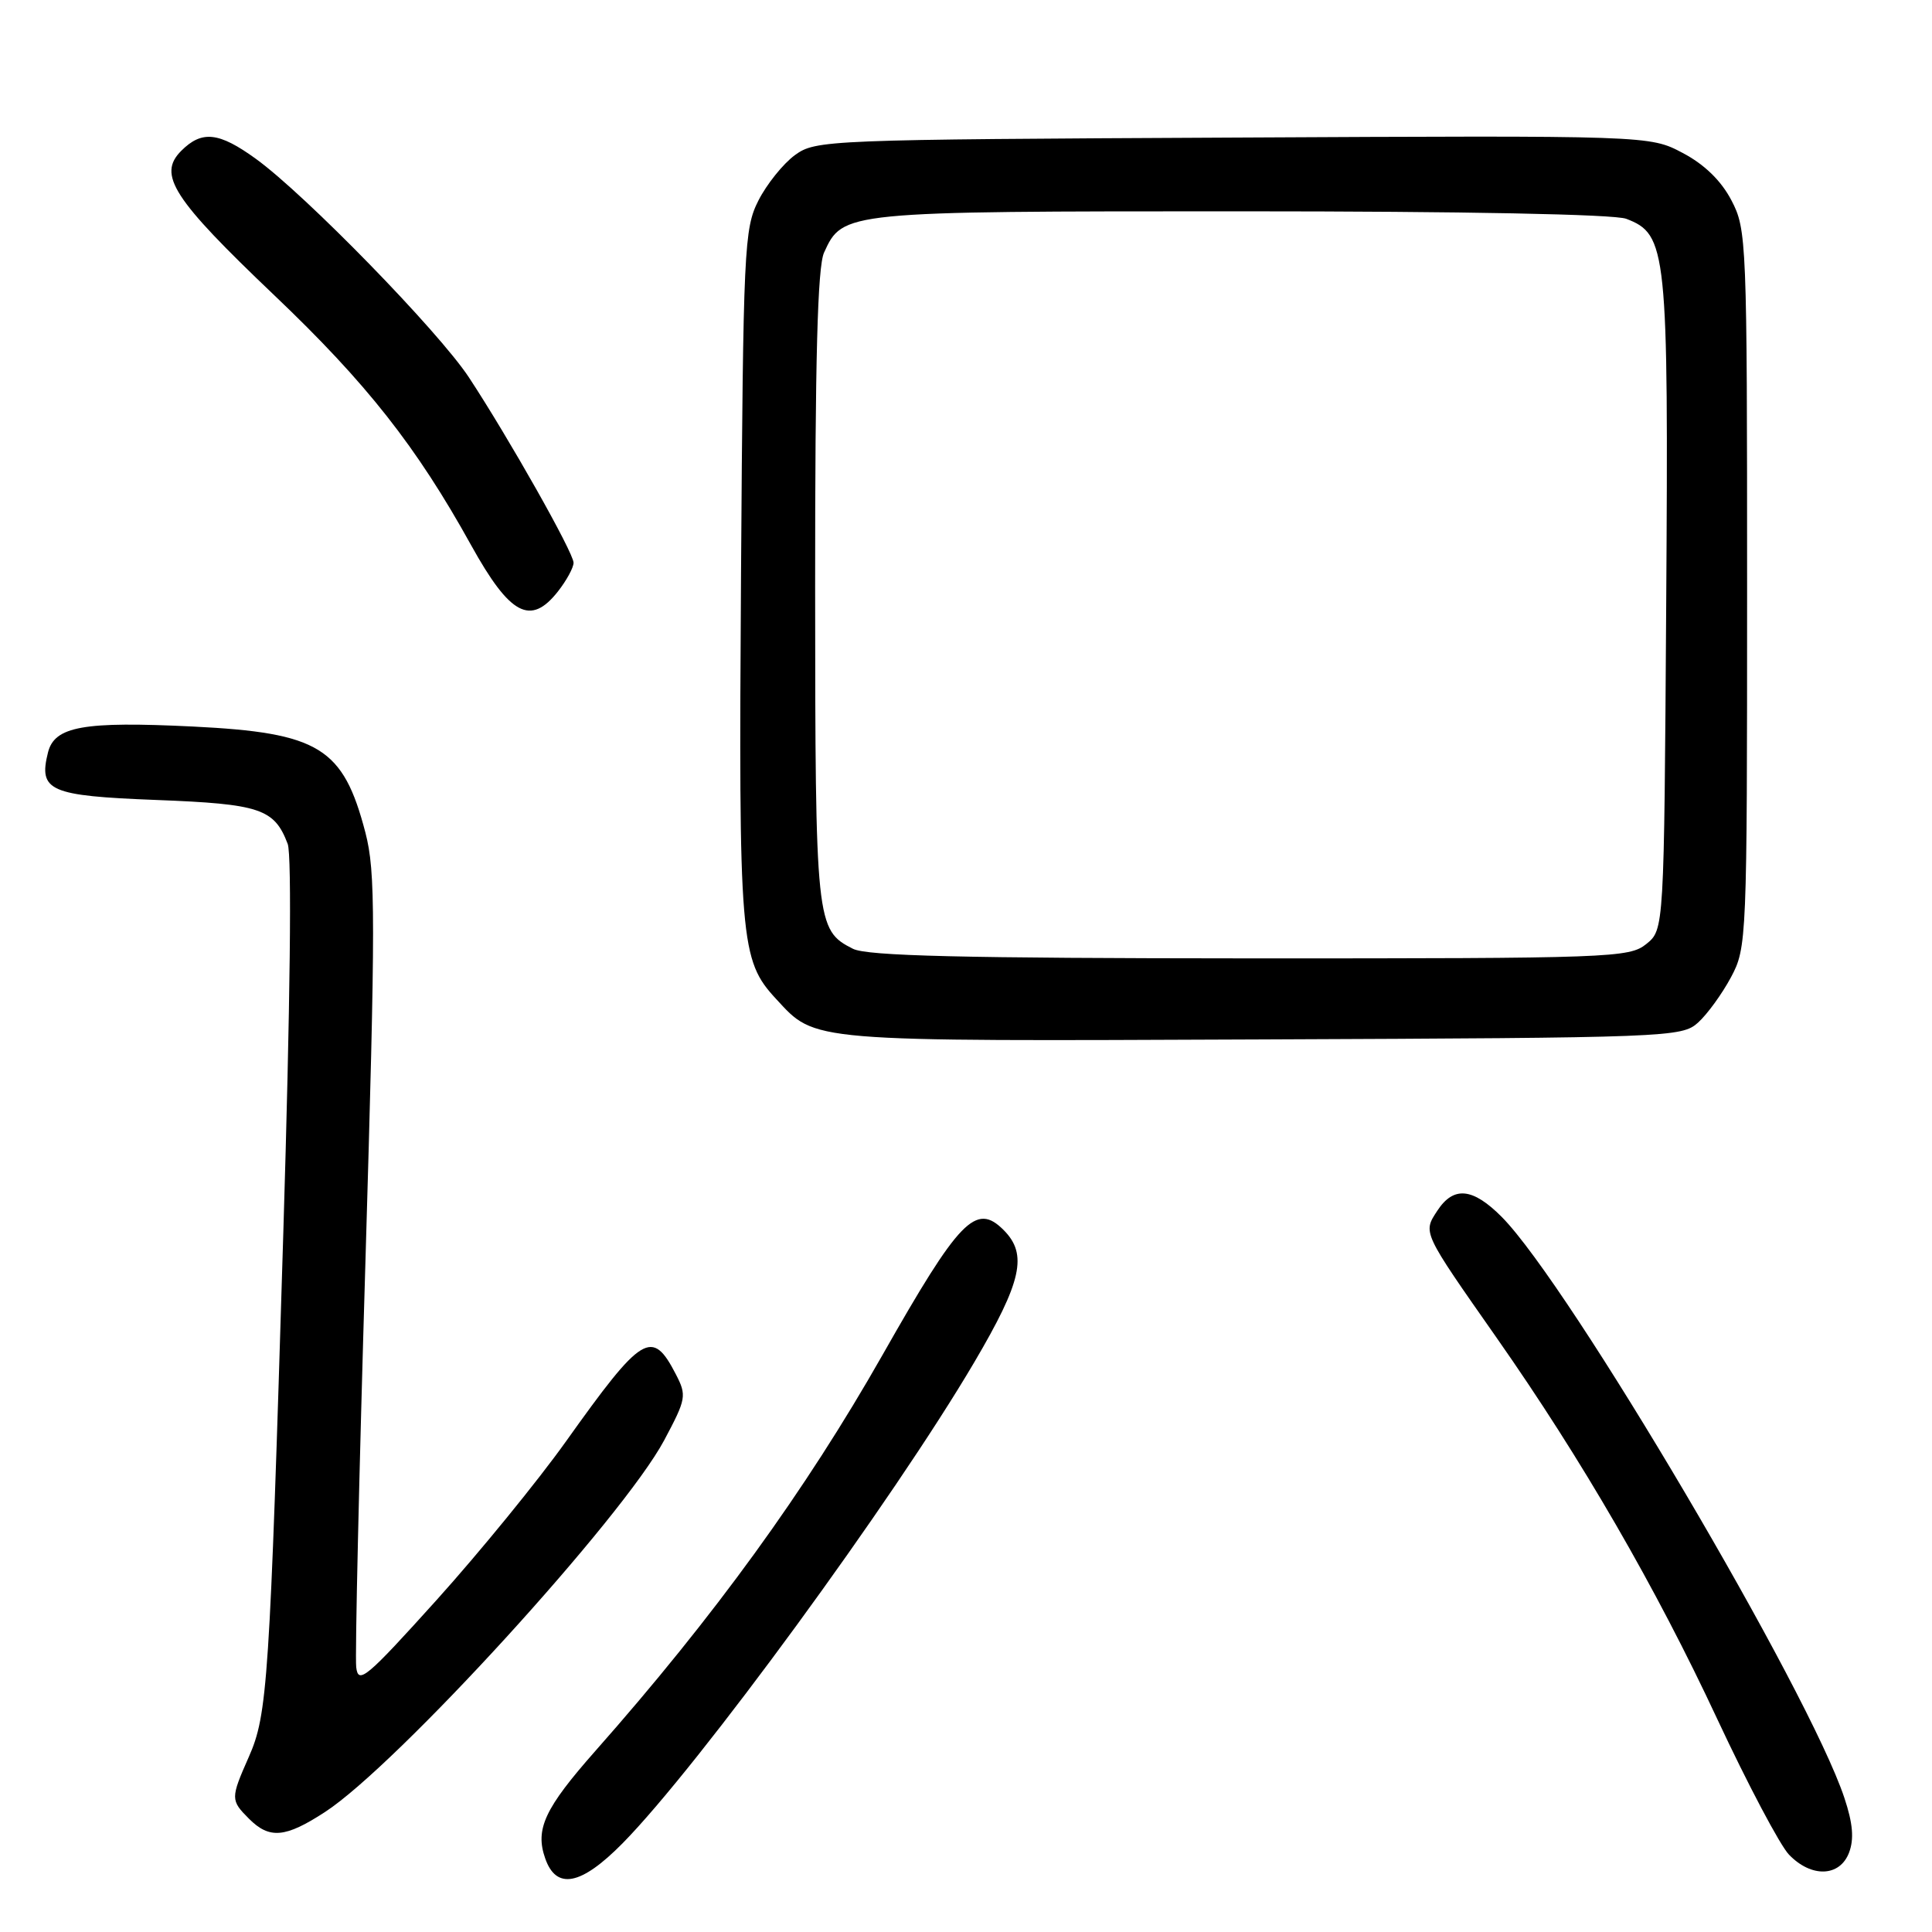 <?xml version="1.0" encoding="UTF-8" standalone="no"?>
<!DOCTYPE svg PUBLIC "-//W3C//DTD SVG 1.1//EN" "http://www.w3.org/Graphics/SVG/1.1/DTD/svg11.dtd" >
<svg xmlns="http://www.w3.org/2000/svg" xmlns:xlink="http://www.w3.org/1999/xlink" version="1.1" viewBox="0 0 256 256">
 <g >
 <path fill="currentColor"
d=" M 82.49 244.25 C 92.52 234.08 118.38 198.71 129.10 180.50 C 135.41 169.78 136.20 166.20 132.98 162.98 C 129.31 159.31 127.13 161.57 116.92 179.57 C 106.75 197.48 94.62 214.22 78.87 232.03 C 72.17 239.62 70.88 242.37 72.24 246.24 C 73.71 250.47 76.99 249.83 82.49 244.25 Z  M 245.01 245.48 C 245.69 243.68 245.52 241.62 244.39 238.23 C 239.71 224.13 207.97 170.31 198.99 161.25 C 195.14 157.38 192.61 157.13 190.45 160.43 C 188.53 163.37 188.42 163.14 198.35 177.32 C 209.61 193.40 219.41 210.34 227.55 227.79 C 231.59 236.43 235.86 244.51 237.05 245.75 C 240.01 248.83 243.78 248.71 245.01 245.48 Z  M 43.05 240.11 C 52.55 233.95 82.56 201.05 88.01 190.84 C 90.94 185.34 91.01 184.92 89.55 182.09 C 86.40 176.00 85.12 176.78 74.99 191.00 C 71.27 196.22 63.56 205.67 57.86 212.00 C 48.52 222.36 47.47 223.24 47.20 220.91 C 47.03 219.49 47.58 195.34 48.42 167.24 C 49.77 121.58 49.77 115.54 48.42 110.33 C 45.48 99.05 42.31 97.10 25.57 96.27 C 11.05 95.56 7.23 96.24 6.36 99.70 C 5.08 104.81 6.53 105.45 20.70 106.00 C 34.48 106.53 36.35 107.16 38.12 111.82 C 38.69 113.30 38.46 133.06 37.54 163.36 C 35.73 223.00 35.46 227.18 32.96 232.82 C 30.54 238.30 30.54 238.54 33.00 241.00 C 35.71 243.71 37.81 243.52 43.05 240.11 Z  M 225.00 135.50 C 226.22 134.40 228.18 131.70 229.36 129.50 C 231.46 125.57 231.50 124.65 231.50 78.00 C 231.50 31.85 231.44 30.39 229.42 26.54 C 228.06 23.94 225.84 21.78 222.97 20.27 C 218.59 17.95 218.59 17.95 163.37 18.23 C 109.37 18.49 108.08 18.55 105.32 20.56 C 103.77 21.70 101.60 24.40 100.50 26.56 C 98.60 30.30 98.48 32.81 98.19 76.00 C 97.87 124.84 98.06 127.21 102.84 132.37 C 108.14 138.10 106.69 137.98 167.15 137.73 C 221.22 137.51 222.85 137.44 225.00 135.50 Z  M 73.93 78.37 C 75.07 76.92 76.00 75.21 76.00 74.57 C 76.00 73.23 67.41 58.03 62.13 50.00 C 58.10 43.89 40.47 25.80 33.91 21.05 C 29.00 17.49 26.75 17.25 24.02 19.98 C 20.85 23.15 22.88 26.30 36.37 39.15 C 48.54 50.73 55.20 59.18 62.43 72.25 C 67.58 81.53 70.30 82.98 73.93 78.37 Z  M 113.02 125.72 C 108.12 123.24 108.03 122.37 108.01 77.80 C 108.00 47.57 108.33 35.37 109.19 33.47 C 111.68 28.01 111.79 28.00 164.39 28.00 C 194.08 28.00 213.88 28.39 215.48 28.99 C 220.88 31.05 221.09 33.02 220.78 80.13 C 220.50 123.18 220.50 123.18 218.14 125.09 C 215.88 126.91 213.52 127.00 165.64 126.99 C 127.43 126.97 114.91 126.67 113.02 125.72 Z "/>
</g>
</svg>